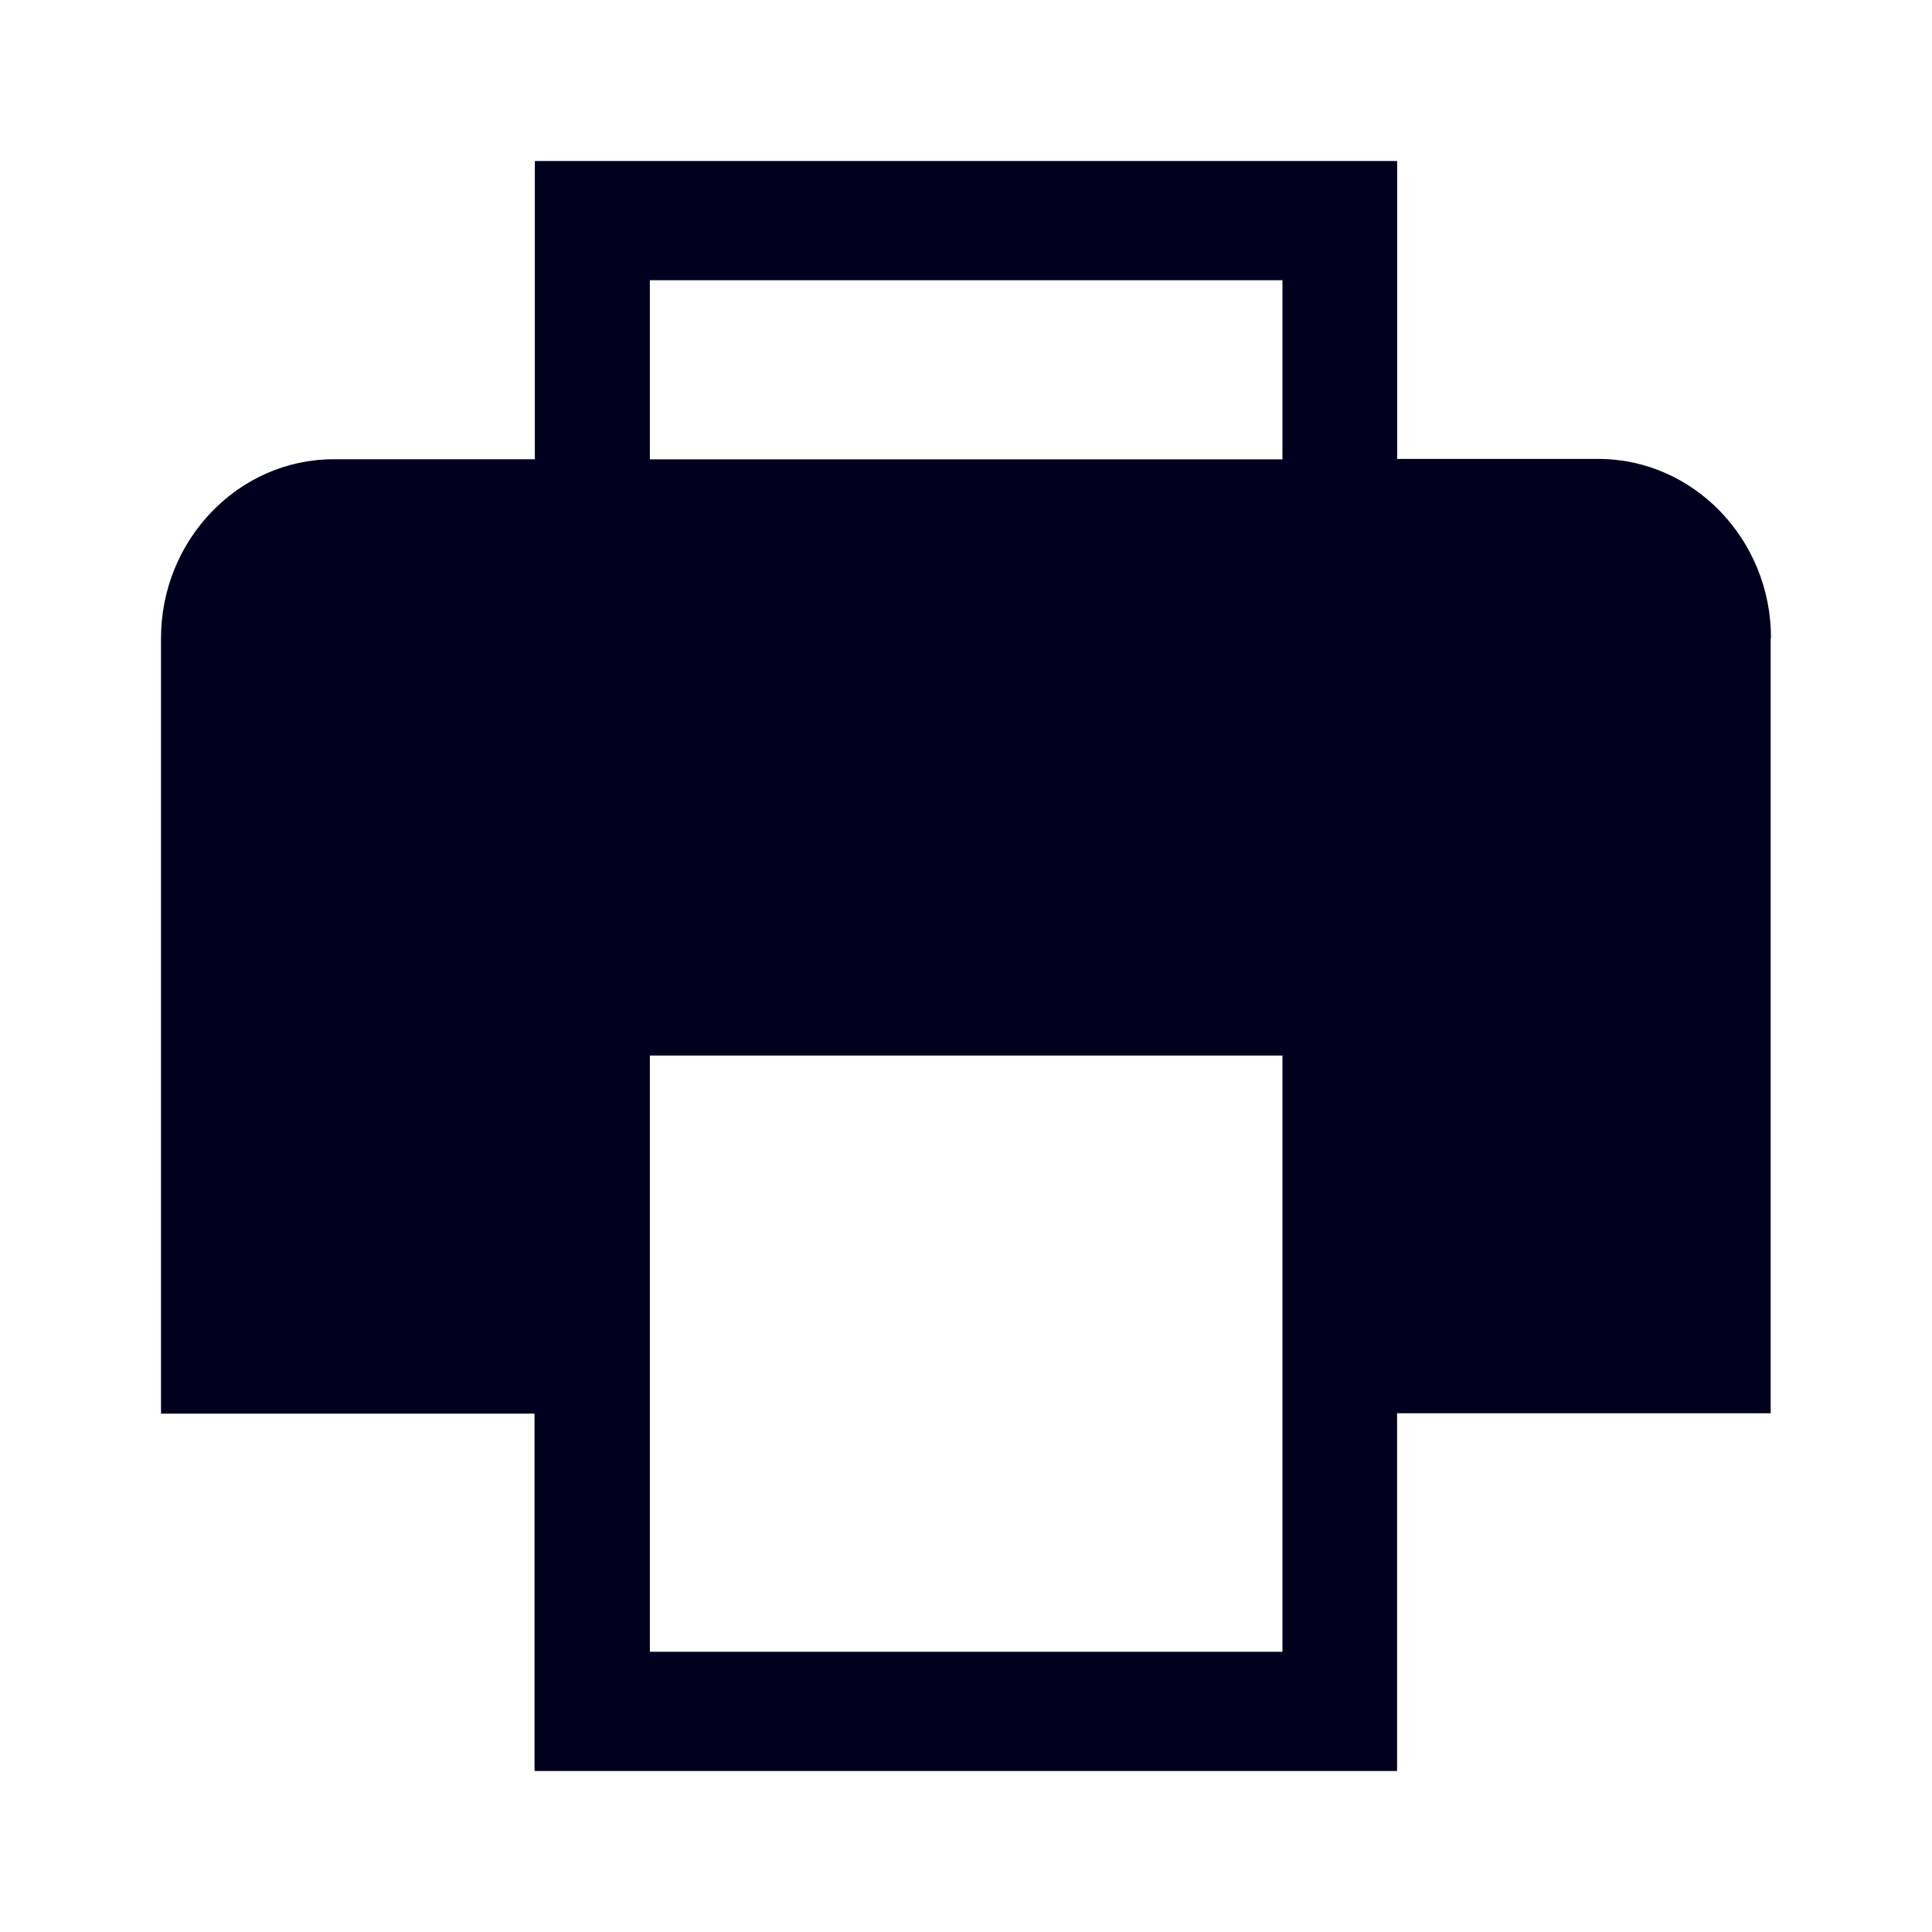 <svg xmlns="http://www.w3.org/2000/svg" width="24" height="24" fill="none"><path fill="#00001E" d="M22 7.925c0-1.224-.964-2.224-2.144-2.224h-2.5V2H6.644v3.705h-2.5C2.964 5.705 2 6.705 2 7.93v9.631h4.64V22h10.715v-4.444h4.641v-9.63zM8.073 3.481h7.858v2.225H8.073zm0 17.038v-7.407h7.858v7.407z"/></svg>